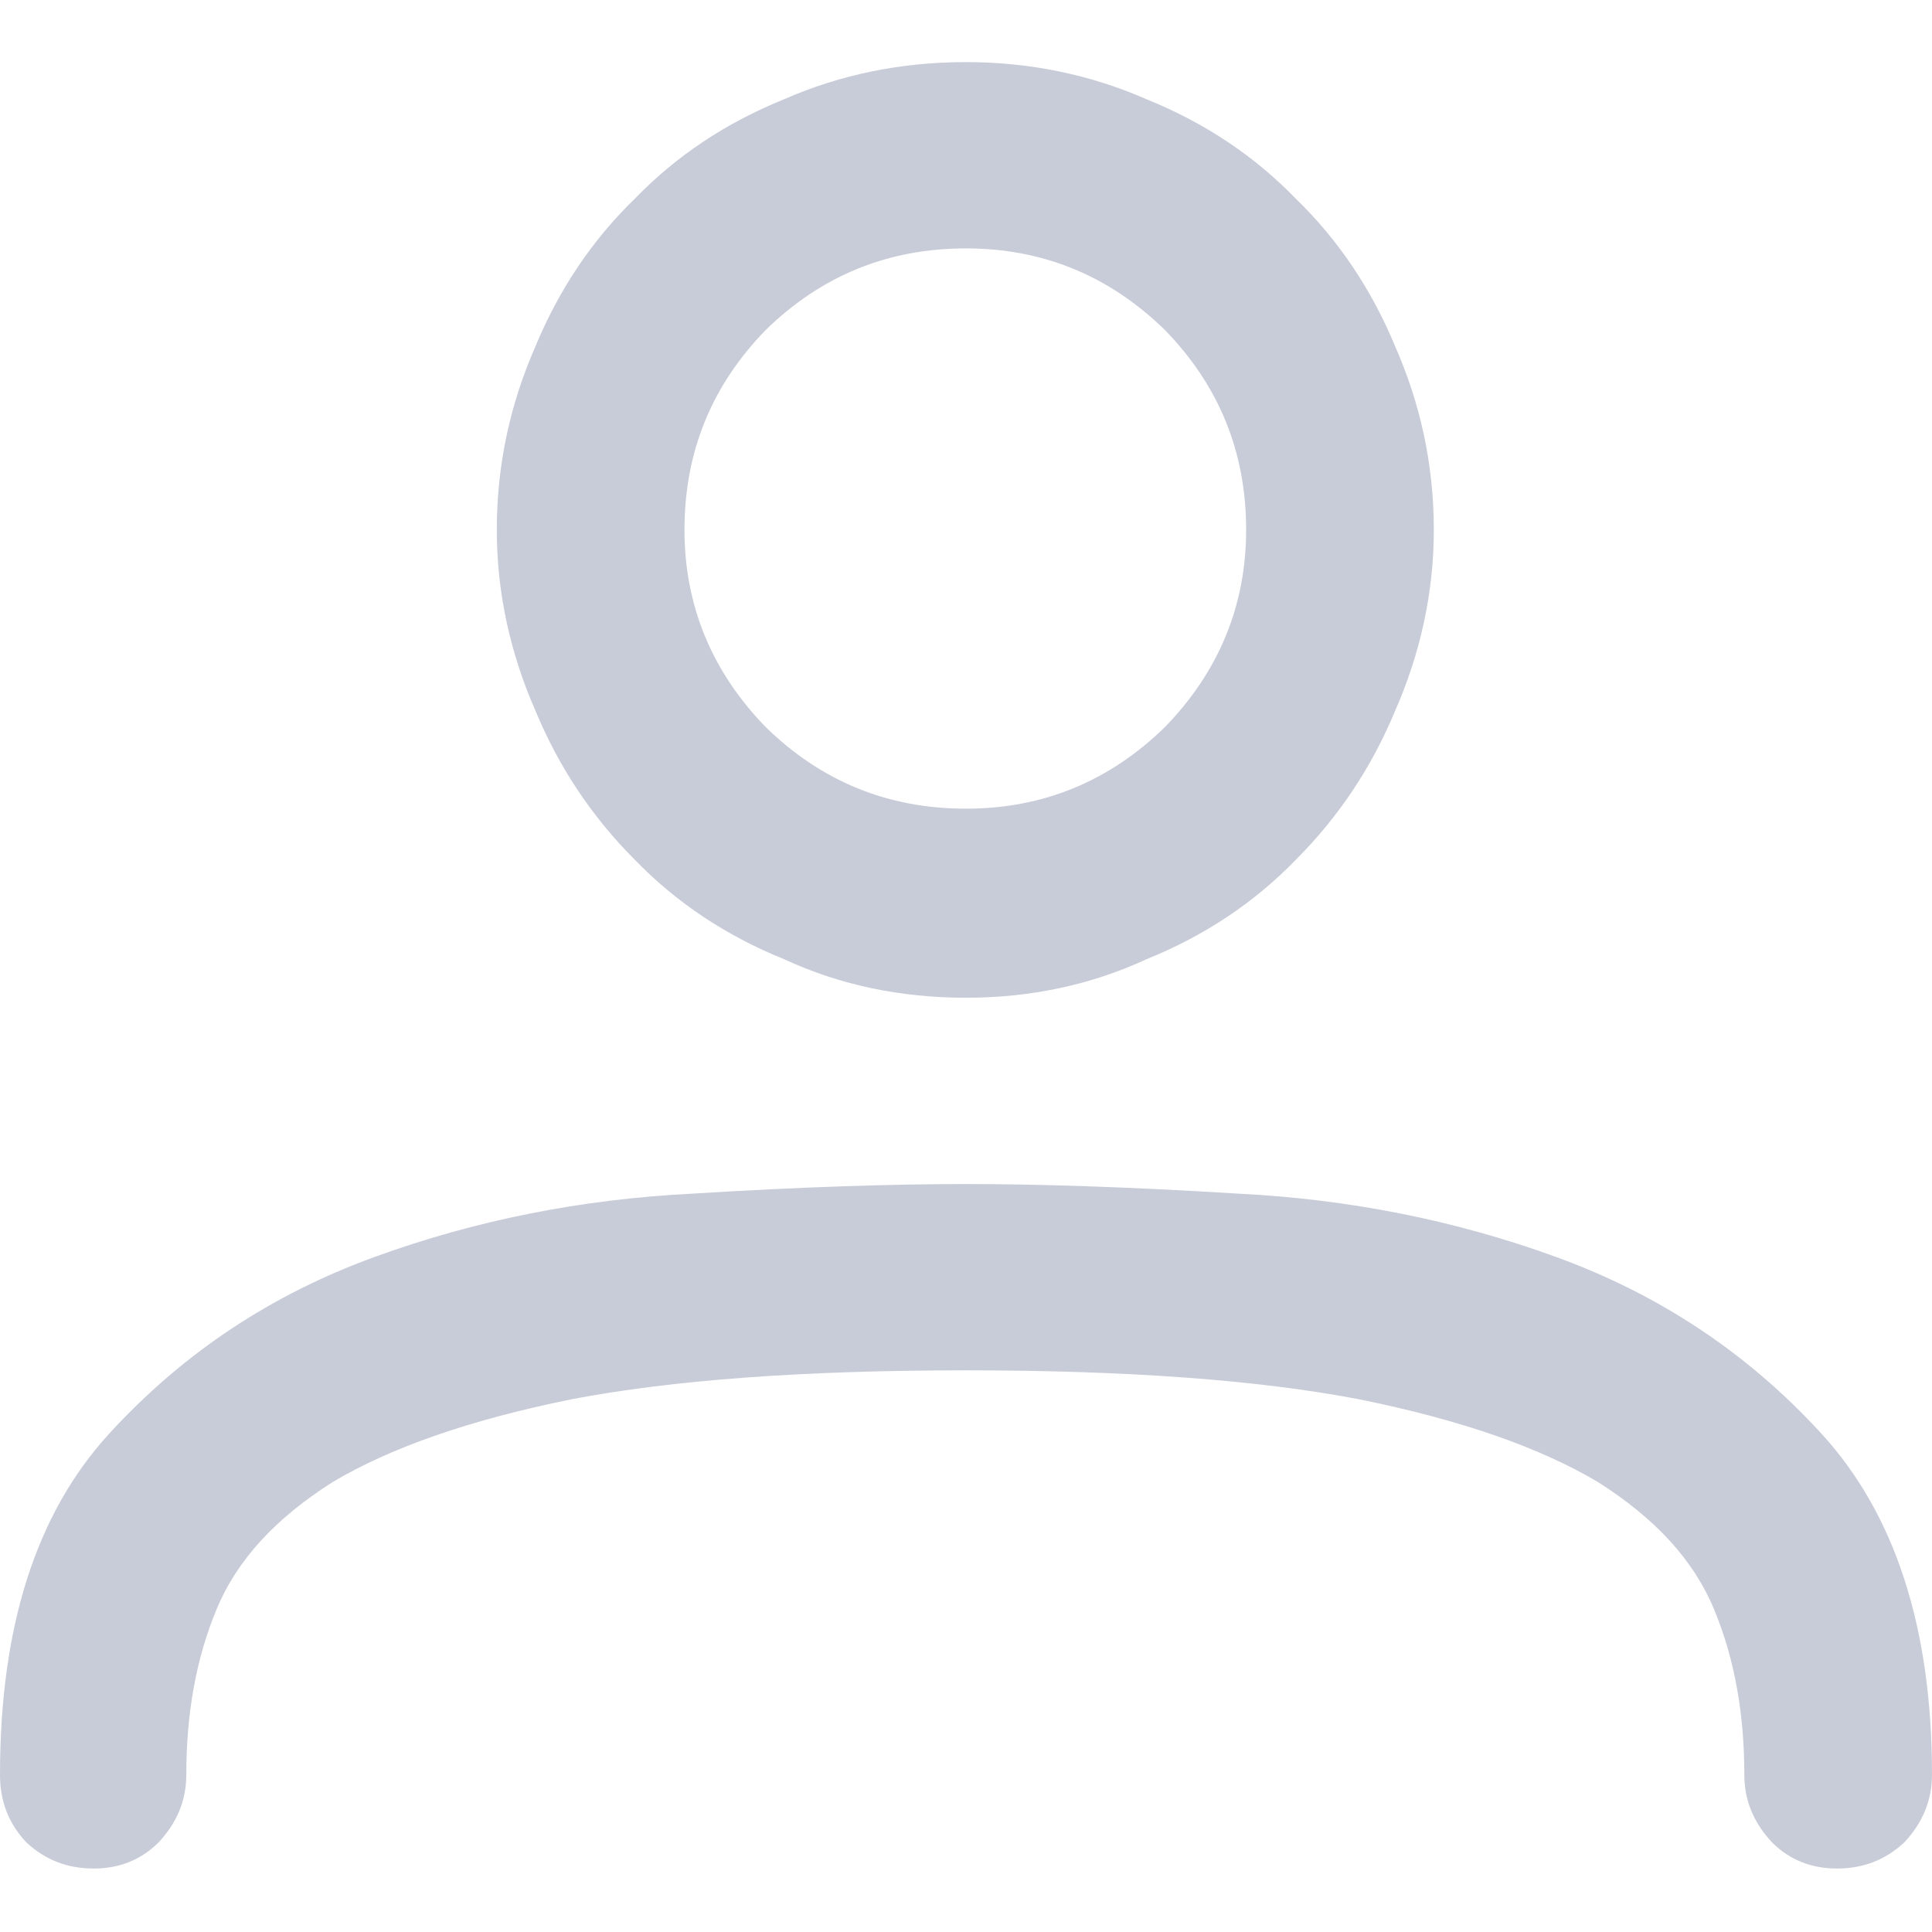 <svg width="14" height="14" viewBox="0 0 14 14" fill="none" xmlns="http://www.w3.org/2000/svg" xmlns:xlink="http://www.w3.org/1999/xlink">
	<defs>
		<clipPath id="clip3_15">
			<rect id="Icon" width="14" height="14" transform="matrix(1 0 0 -1 0 14)" fill="white" fill-opacity="0"/>
		</clipPath>
	</defs>
	<g clip-path="url(#clip3_15)">
		<path id="Vector" d="M7 7.23C6.53 7.23 6.09 7.14 5.68 6.95C5.26 6.78 4.9 6.54 4.6 6.23C4.29 5.92 4.05 5.56 3.88 5.15C3.7 4.74 3.6 4.3 3.6 3.84C3.6 3.36 3.7 2.92 3.88 2.51C4.05 2.1 4.29 1.74 4.6 1.44C4.9 1.13 5.26 0.89 5.68 0.72C6.09 0.54 6.53 0.45 7 0.45C7.46 0.45 7.9 0.54 8.31 0.72C8.73 0.89 9.09 1.13 9.39 1.44C9.7 1.74 9.94 2.1 10.11 2.51C10.29 2.92 10.39 3.36 10.39 3.84C10.39 4.3 10.29 4.74 10.11 5.15C9.94 5.56 9.7 5.92 9.39 6.23C9.09 6.54 8.73 6.78 8.31 6.95C7.9 7.14 7.46 7.23 7 7.23ZM7 1.8C6.43 1.8 5.95 2 5.55 2.39C5.16 2.79 4.96 3.27 4.96 3.84C4.96 4.39 5.16 4.87 5.55 5.27C5.95 5.66 6.43 5.86 7 5.86C7.56 5.86 8.04 5.66 8.44 5.27C8.83 4.87 9.03 4.39 9.03 3.84C9.03 3.27 8.83 2.79 8.44 2.39C8.04 2 7.56 1.8 7 1.8ZM13.31 13.54C13.13 13.54 12.97 13.48 12.84 13.35C12.71 13.21 12.64 13.05 12.64 12.86C12.64 12.42 12.57 12.02 12.42 11.66C12.27 11.3 11.99 11 11.58 10.74C11.16 10.49 10.59 10.29 9.85 10.14C9.12 10 8.17 9.93 7 9.93C5.82 9.93 4.87 10 4.14 10.14C3.4 10.29 2.83 10.49 2.41 10.74C2 11 1.72 11.3 1.57 11.66C1.42 12.02 1.35 12.42 1.35 12.86C1.35 13.05 1.28 13.21 1.15 13.35C1.02 13.48 0.86 13.54 0.68 13.54C0.49 13.54 0.33 13.48 0.19 13.35C0.06 13.21 0 13.05 0 12.86C0 11.79 0.26 10.97 0.79 10.39C1.33 9.8 1.97 9.38 2.71 9.11C3.45 8.84 4.22 8.69 5.01 8.65C5.81 8.6 6.48 8.58 7 8.58C7.51 8.58 8.18 8.6 8.98 8.65C9.77 8.69 10.54 8.84 11.28 9.11C12.02 9.38 12.66 9.8 13.2 10.39C13.73 10.97 14 11.79 14 12.86C14 13.05 13.93 13.21 13.8 13.35C13.66 13.48 13.5 13.54 13.31 13.54Z" fill="#C8CCD8" fill-opacity="1" fill-rule="nonzero"/>
	</g>
</svg>
